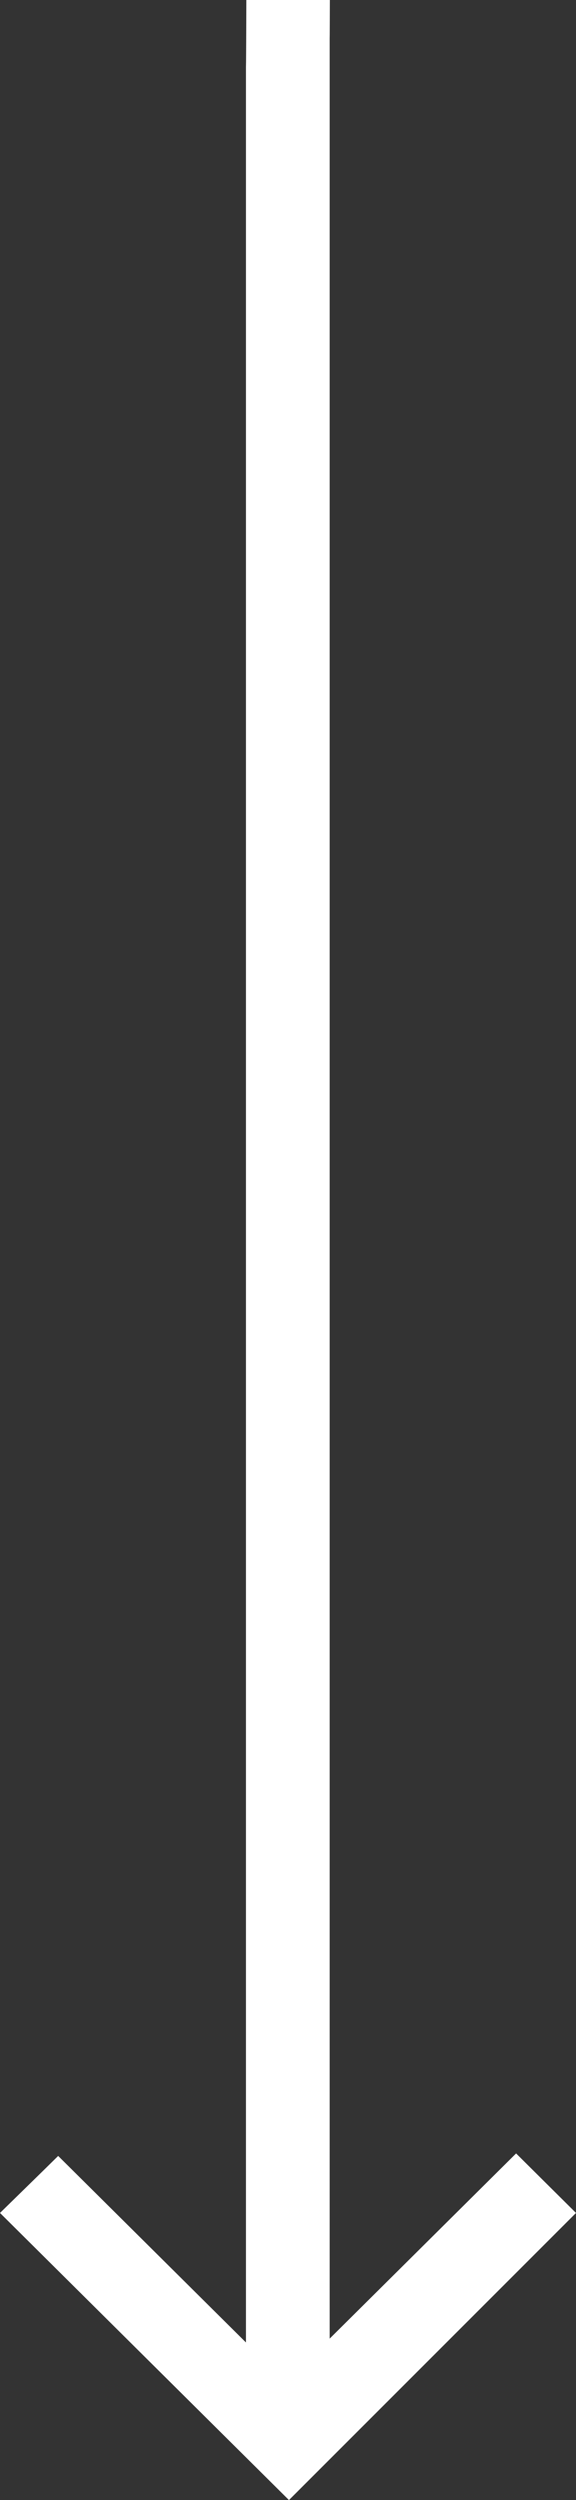 <svg width="6" height="26" viewBox="0 0 6 26" fill="none" xmlns="http://www.w3.org/2000/svg">
<rect x="0" y="0" width="6" height="26" fill="#333333" stroke="none"/>
<path d="M3.436 0C3.434 0.826 3.434 0.088 3.434 0.133C3.434 4.817 3.434 19.504 3.434 24.189C3.434 24.233 3.434 24.277 3.434 24.321C4.085 23.675 4.734 23.032 5.376 22.395C5.603 22.62 5.806 22.822 6 23.014C5.006 24.007 4.004 25.007 3.01 26C2.002 25 0.999 24.005 0 23.014C0.192 22.826 0.397 22.627 0.606 22.421C1.242 23.052 1.891 23.695 2.562 24.361C2.562 24.295 2.562 24.253 2.562 24.211C2.562 19.526 2.562 4.839 2.562 0.155C2.562 0.104 2.562 1.485 2.566 0C2.856 0 3.146 0 3.436 0Z" fill="white"/>
</svg>

